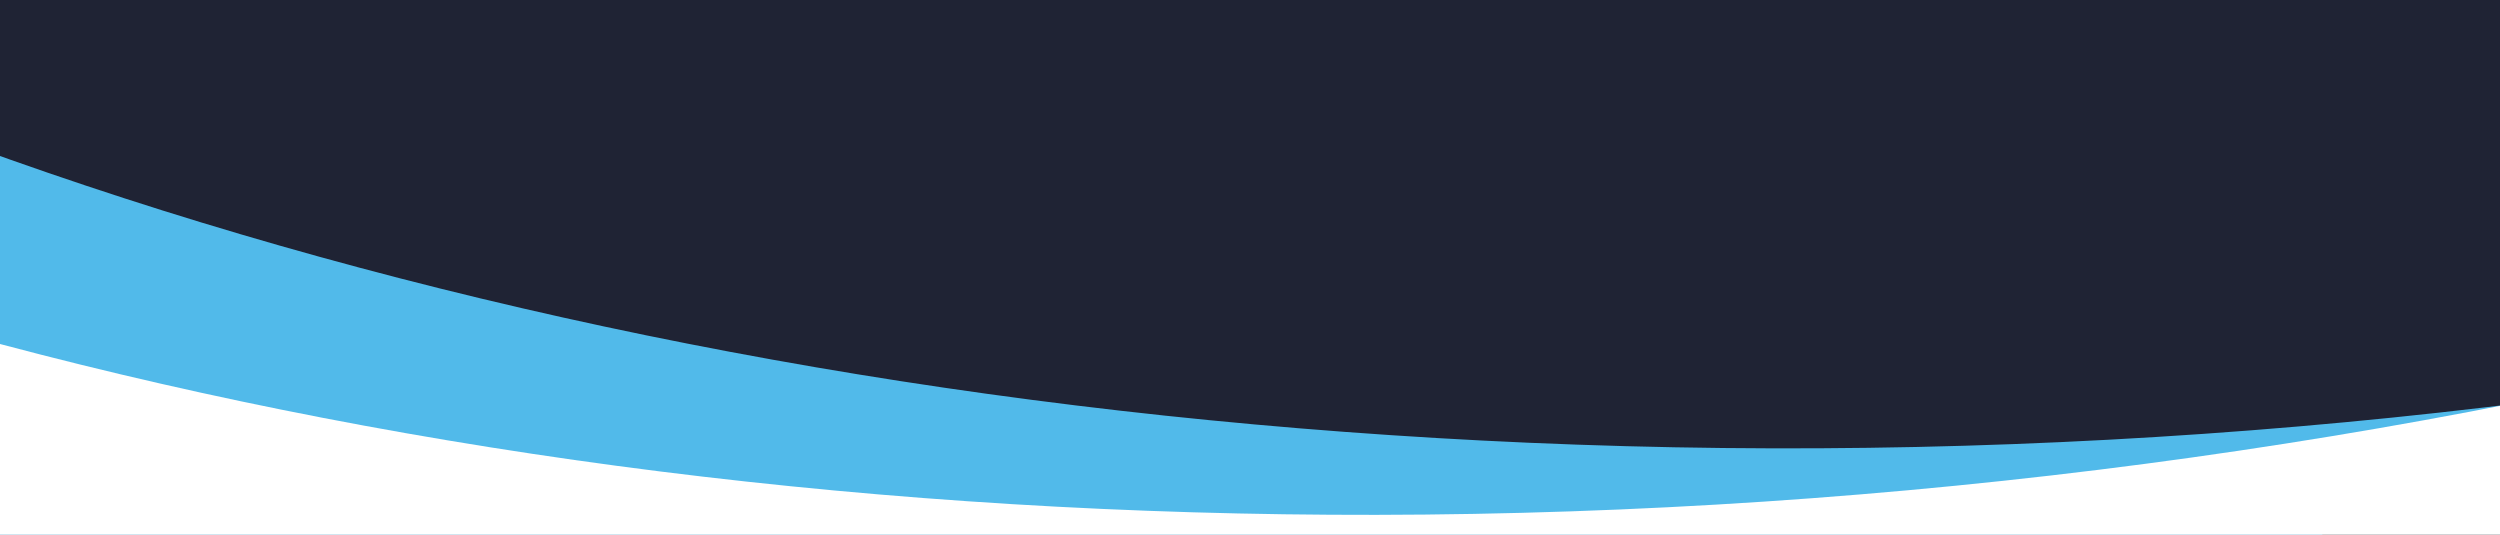 <svg width="1440" height="308" viewBox="0 0 1440 308" fill="none" xmlns="http://www.w3.org/2000/svg">
<rect x="0" y="0" width="1440" height="308" fill="#808080" stroke="none"/>
<g clip-path="url(#clip0_250_53293)">
<rect width="1440" height="308" fill="white"/>
<rect width="1440" height="308" fill="#1F2334E5
"/>
<path d="M168.903 805.328C-56.573 1005.22 -247.213 1227.75 -404.528 1464.38C-1396.49 1311.46 -1622.05 -301.393 -1083.7 -1123.83C-1084.39 -394.819 -256.874 205.547 880.319 255.015C1180.14 268.058 1474.33 241.449 1747.37 181.548C1685.25 294.253 1417.03 207.326 1320.12 325.554C1051.47 326.535 972.364 547.538 712.126 579.847C497.385 607.098 302.224 688.683 168.903 805.328Z" fill="#51BAEA"/>
<path d="M106.834 878.369C-109.405 1088.22 -289.823 1319.11 -436.315 1562.6C-1434.16 1454.53 -1732.17 -146.52 -1231.43 -992.378C-1199.26 -264.081 -345.539 298.384 792.728 296.555C1092.84 296.073 1385.53 256.234 1655.59 184.09C1598.61 299.48 1522.13 421.931 1430.64 544.407C1162.31 557.493 897.861 584.633 639.344 628.637C426.049 665.537 234.763 755.834 106.834 878.369Z" fill="white"/>
</g>
<defs>
<clipPath id="clip0_250_53293">
<rect width="1440" height="308" fill="white"/>
</clipPath>
</defs>
</svg>

